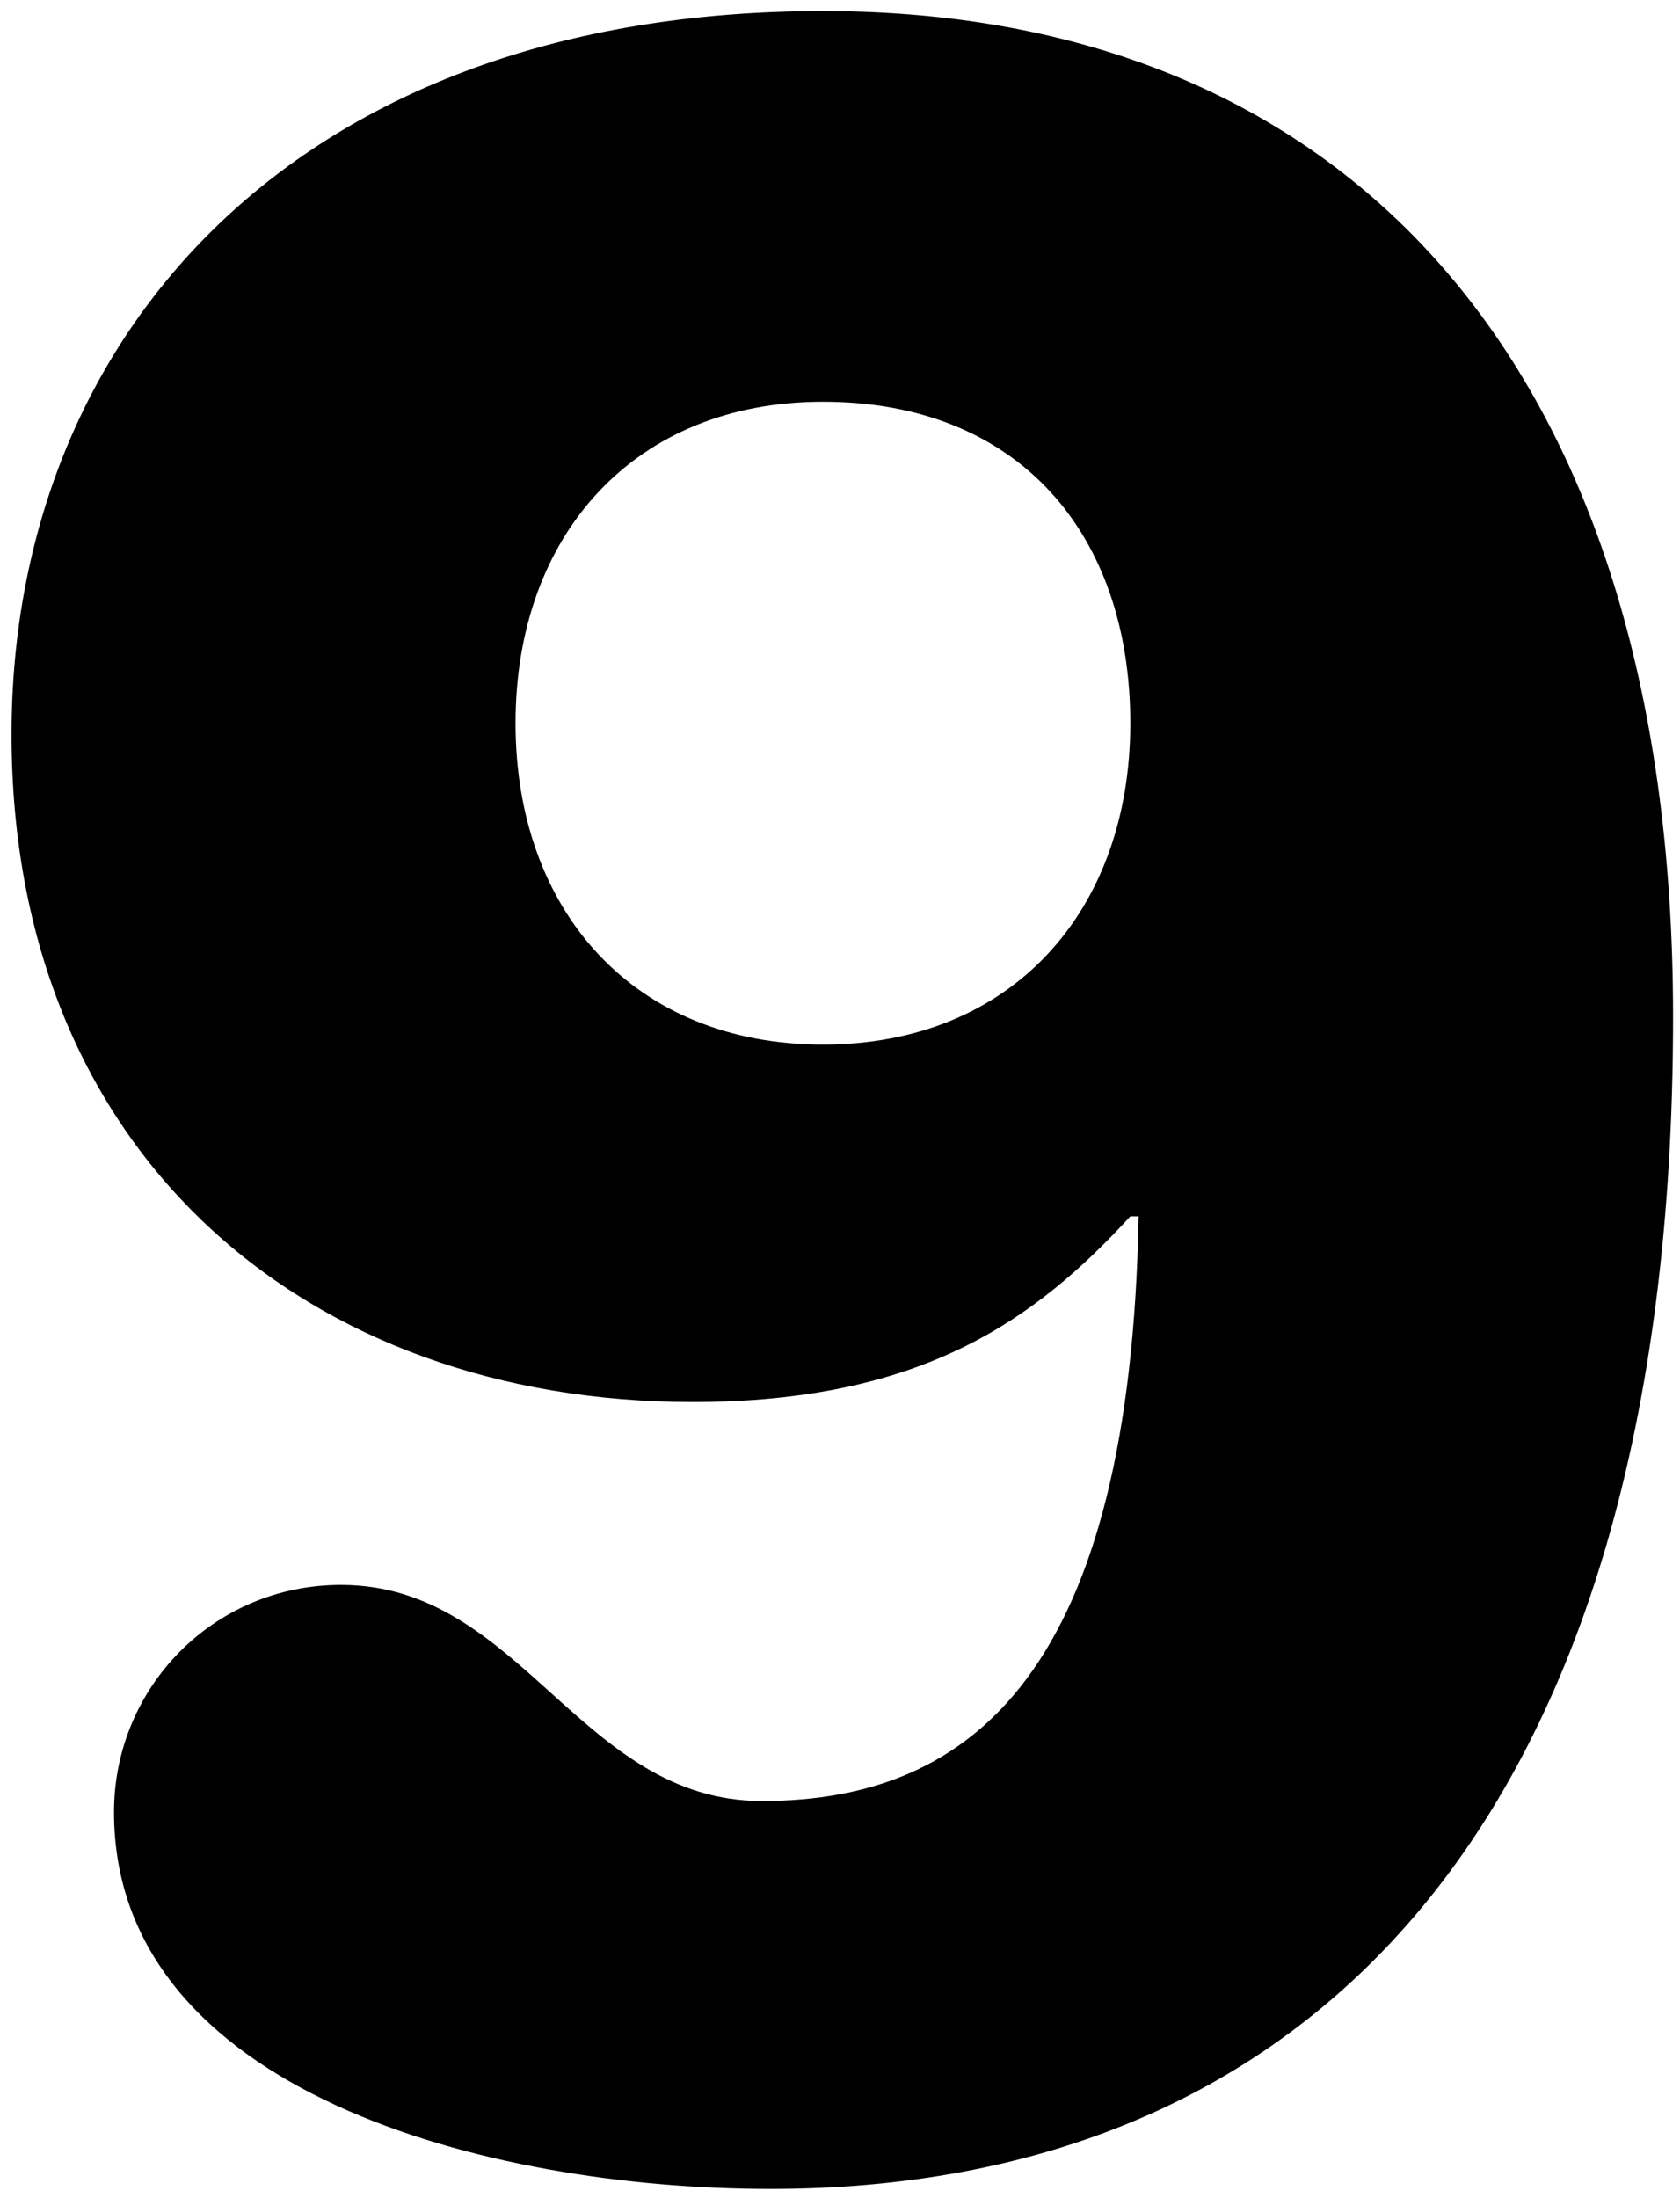 <svg xmlns="http://www.w3.org/2000/svg" viewBox="0 0 182 238" width="182" height="238">
	<style>
		tspan { white-space:pre }
	</style>
	<path id="9 " fill="#000000" d="M1.25 79.5C1.25 125.1 33.35 151.8 75.05 151.8C99.95 151.8 112.25 142.8 122.45 131.7L123.35 131.7C122.45 180.6 105.65 195 82.55 195C62.85 195 56.49 171.6 36.95 171.6C23.15 171.6 12.35 182.7 12.35 196.2C12.35 226.47 52.8 237 83.45 237C141.05 237 181.25 198.3 181.25 110.1C181.25 38.4 144.95 1.2 89.15 1.2C32.15 1.2 1.25 36.3 1.25 79.5ZM55.85 78.3C55.85 57.9 68.75 43.5 89.15 43.5C110.45 43.5 122.45 57.9 122.45 78.3C122.45 98.7 109.55 113.1 89.15 113.1C68.75 113.1 55.85 98.7 55.85 78.3Z" />
</svg>